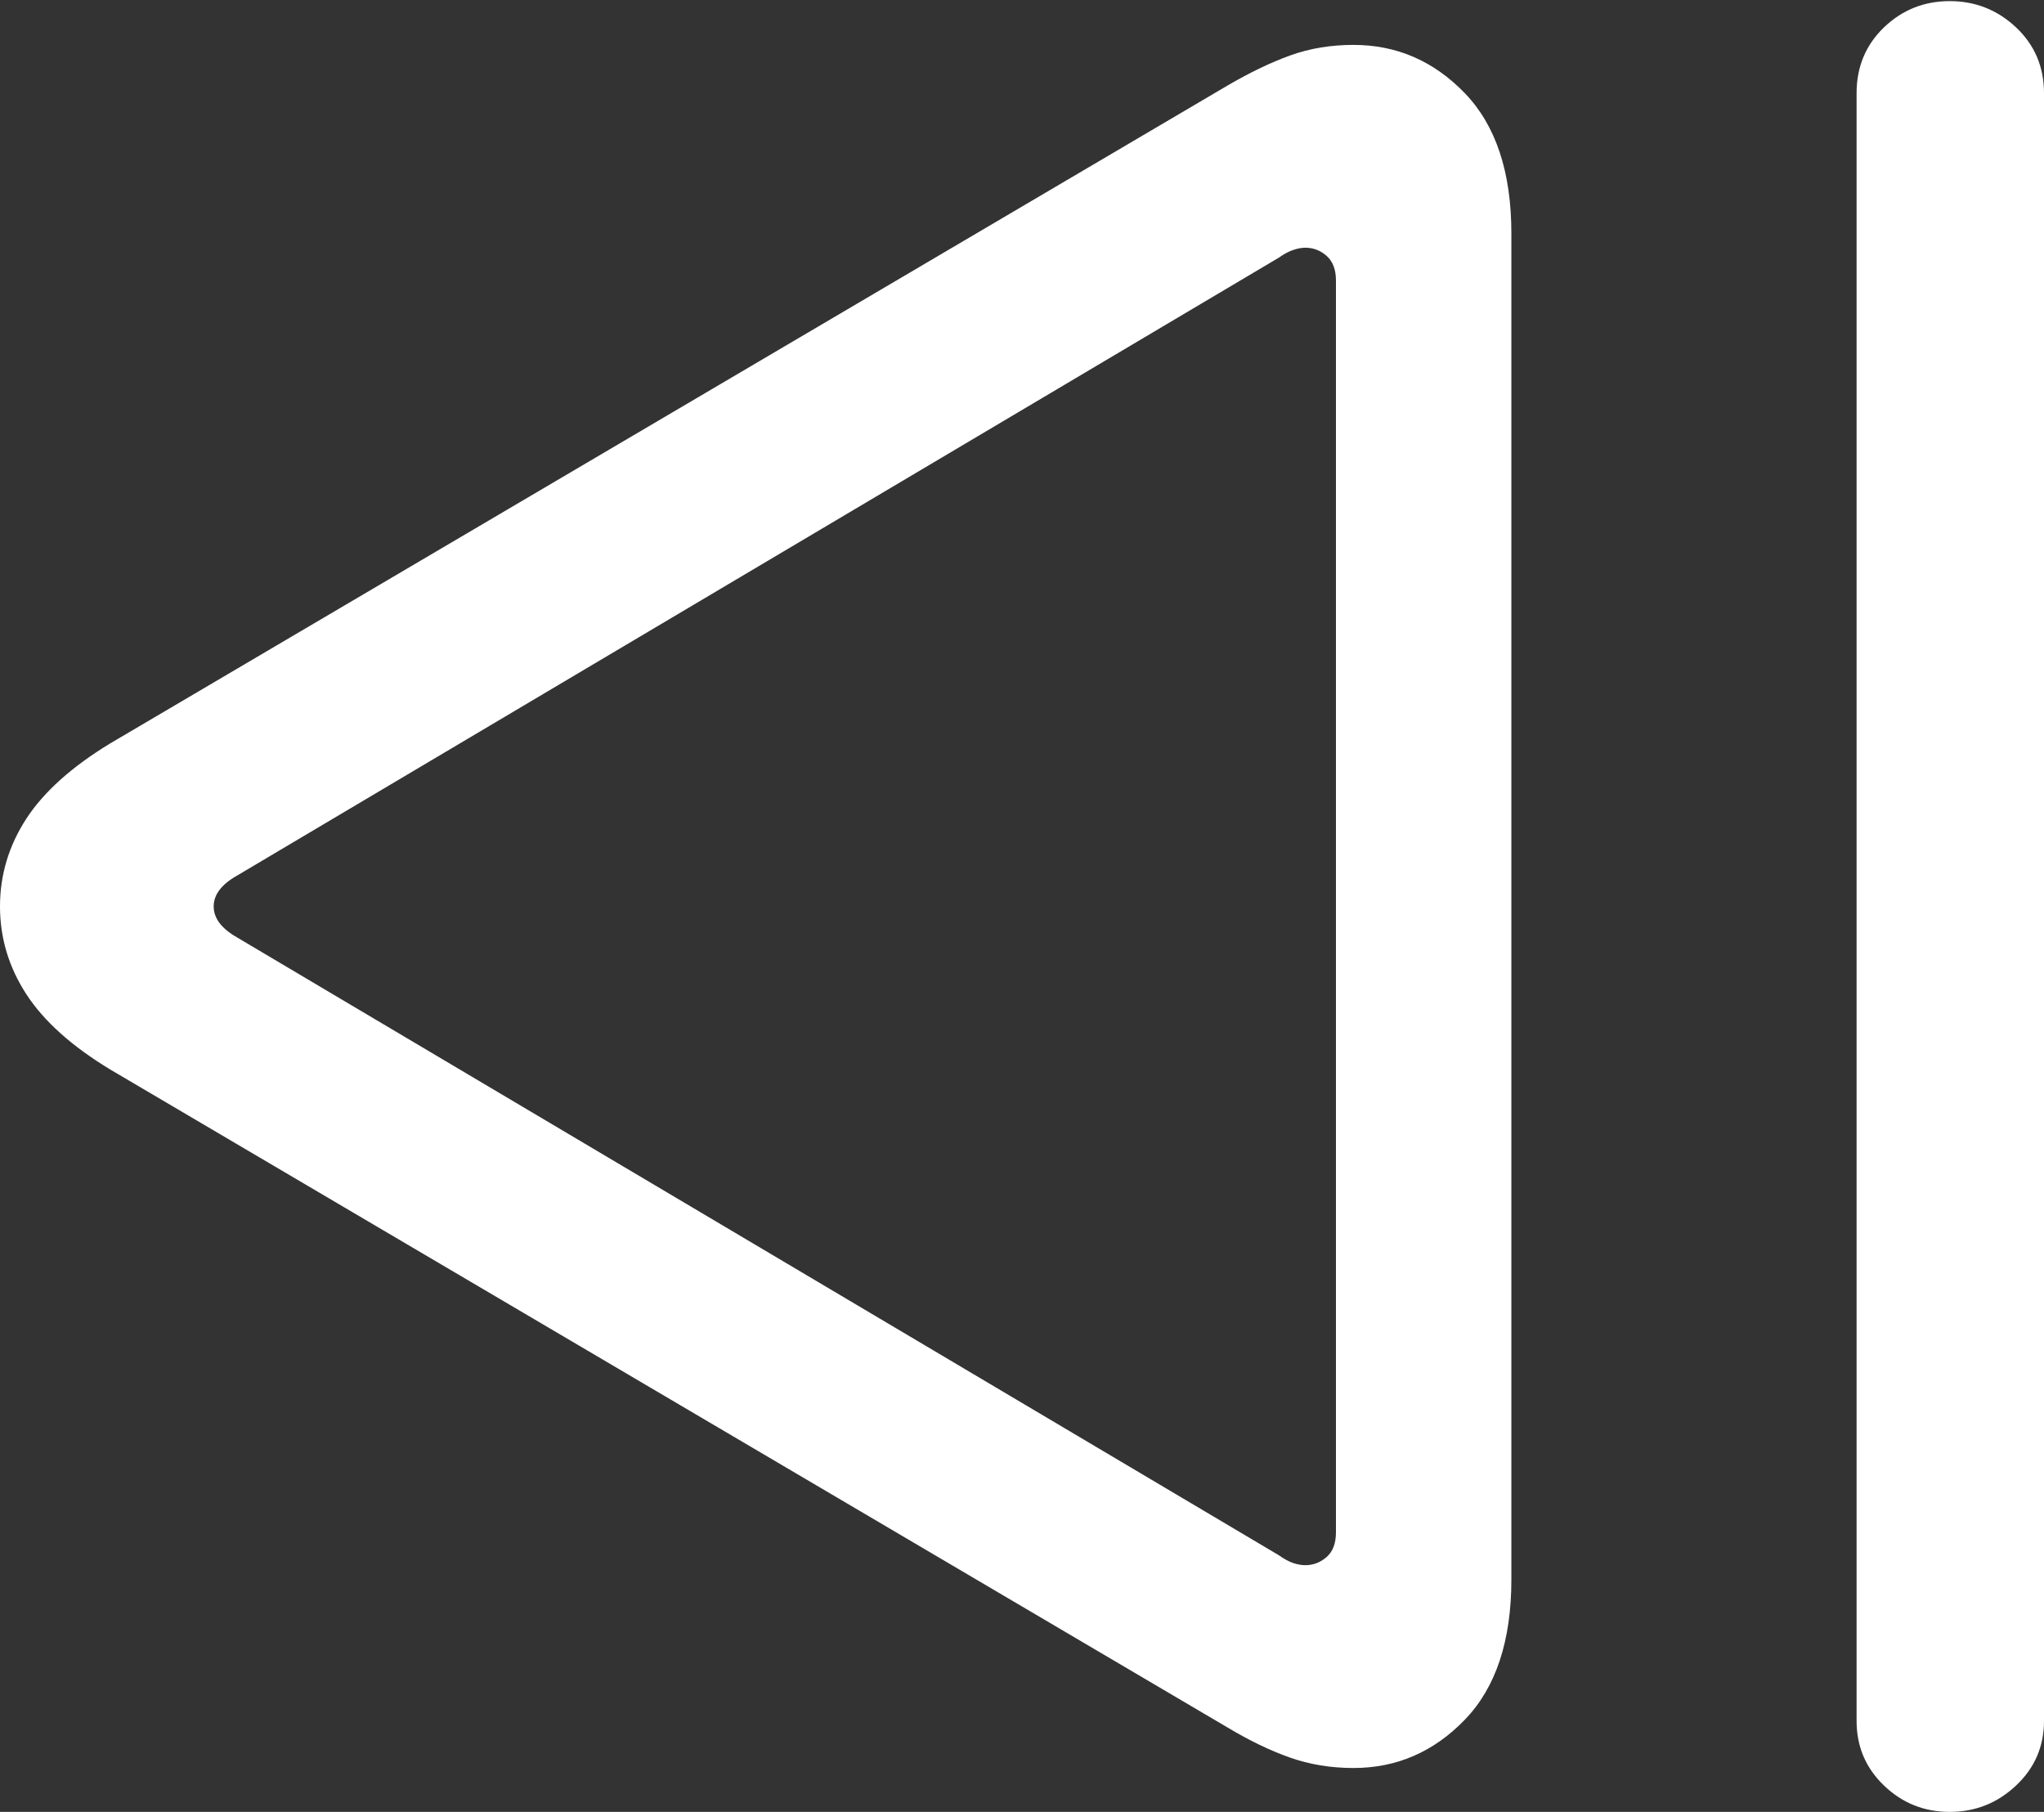 <?xml version="1.0" encoding="UTF-8"?>
<!--Generator: Apple Native CoreSVG 175.5-->
<!DOCTYPE svg
PUBLIC "-//W3C//DTD SVG 1.1//EN"
       "http://www.w3.org/Graphics/SVG/1.1/DTD/svg11.dtd">
<svg version="1.1" xmlns="http://www.w3.org/2000/svg" xmlns:xlink="http://www.w3.org/1999/xlink" width="18.213" height="16.143">
 <rect width="100%" height="100%" fill="#333333" stroke="none"/>
 <g>
  <rect height="16.143" opacity="0" width="18.213" x="0" y="0"/>
  <path d="M12.06 15.752Q12.637 15.752 13.052 15.322Q13.467 14.893 13.467 14.072L13.467 2.08Q13.467 1.26 13.052 0.83Q12.637 0.4 12.06 0.4Q11.758 0.4 11.499 0.493Q11.24 0.586 10.938 0.762L0.986 6.621Q0.469 6.934 0.234 7.295Q0 7.656 0 8.076Q0 8.496 0.234 8.857Q0.469 9.219 0.986 9.531L10.938 15.391Q11.23 15.566 11.494 15.659Q11.758 15.752 12.06 15.752ZM11.631 13.945Q11.582 13.945 11.523 13.926Q11.465 13.906 11.396 13.857L2.109 8.35Q1.904 8.232 1.904 8.076Q1.904 7.92 2.109 7.803L11.396 2.295Q11.465 2.246 11.523 2.227Q11.582 2.207 11.631 2.207Q11.738 2.207 11.821 2.28Q11.904 2.354 11.904 2.5L11.904 13.652Q11.904 13.799 11.821 13.872Q11.738 13.945 11.631 13.945ZM17.373 16.143Q17.715 16.143 17.964 15.908Q18.213 15.674 18.213 15.332L18.213 0.83Q18.213 0.479 17.964 0.244Q17.715 0.01 17.373 0.01Q17.031 0.01 16.787 0.244Q16.543 0.479 16.543 0.83L16.543 15.332Q16.543 15.674 16.787 15.908Q17.031 16.143 17.373 16.143Z" fill="#ffffff"/>
 </g>
</svg>
